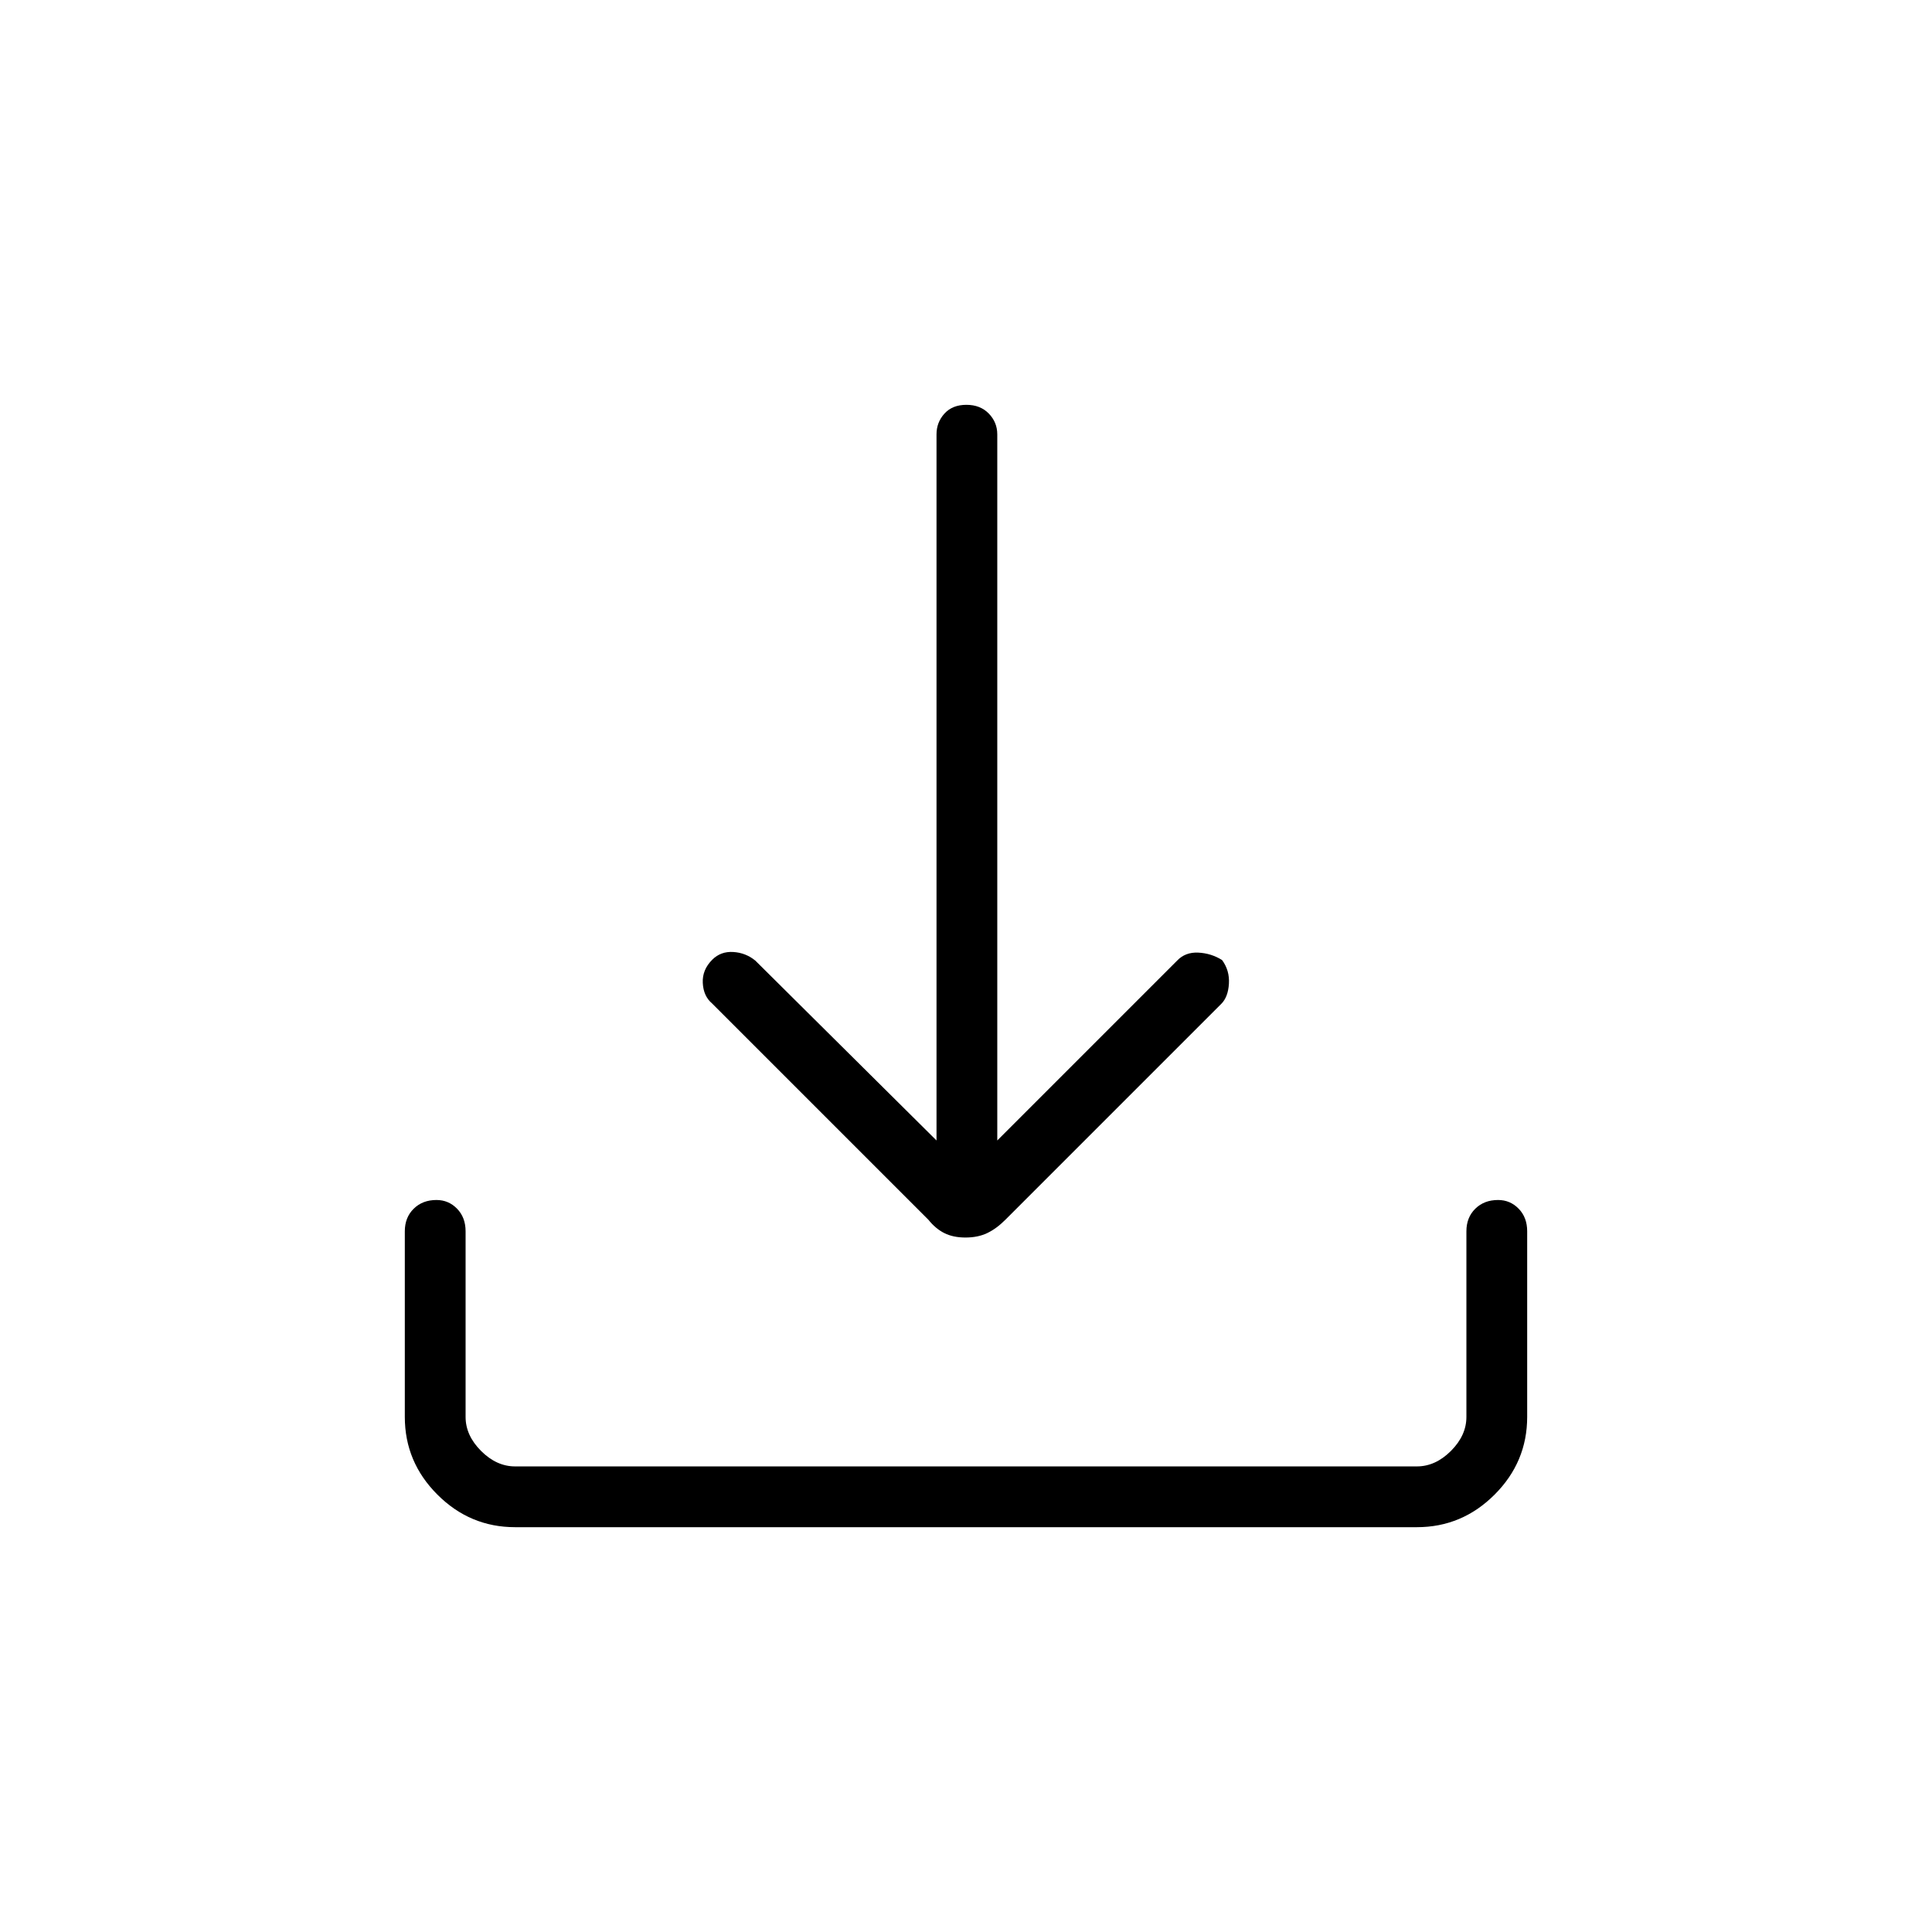 <svg xmlns="http://www.w3.org/2000/svg" height="48" viewBox="0 -960 960 960" width="48"><path d="M479.76-345.08q-6.14 0-10.51-2.19t-7.94-6.65l-107.5-107.5q-4.27-3.59-4.6-10.16-.33-6.57 4.77-11.61 4.21-4.16 10.39-3.77 6.18.38 10.94 4.27l90.04 89.38v-350.88q0-5.96 3.95-10.31 3.96-4.35 10.89-4.35 6.93 0 11.14 4.35 4.21 4.35 4.21 10.31v350.88l89.38-89.38q4.07-4.27 10.48-3.96 6.41.3 11.84 3.69 3.81 5.18 3.4 11.78-.41 6.6-3.79 9.99L499.61-353.95q-4.49 4.49-9.1 6.68-4.6 2.19-10.75 2.19Zm-223.8 143.93q-22.44 0-38.62-16.19-16.19-16.18-16.19-38.62v-92.23q0-6.85 4.4-11.19 4.4-4.35 11.33-4.35 6.04 0 10.25 4.35 4.22 4.34 4.22 11.19v92.23q0 9.23 7.69 16.92 7.69 7.69 16.92 7.69h448.08q9.23 0 16.92-7.69 7.69-7.69 7.69-16.92v-92.23q0-6.85 4.4-11.19 4.4-4.35 11.33-4.35 6.04 0 10.25 4.35 4.22 4.34 4.22 11.19v92.23q0 22.44-16.19 38.62-16.18 16.19-38.62 16.19H255.96Z"/></svg>